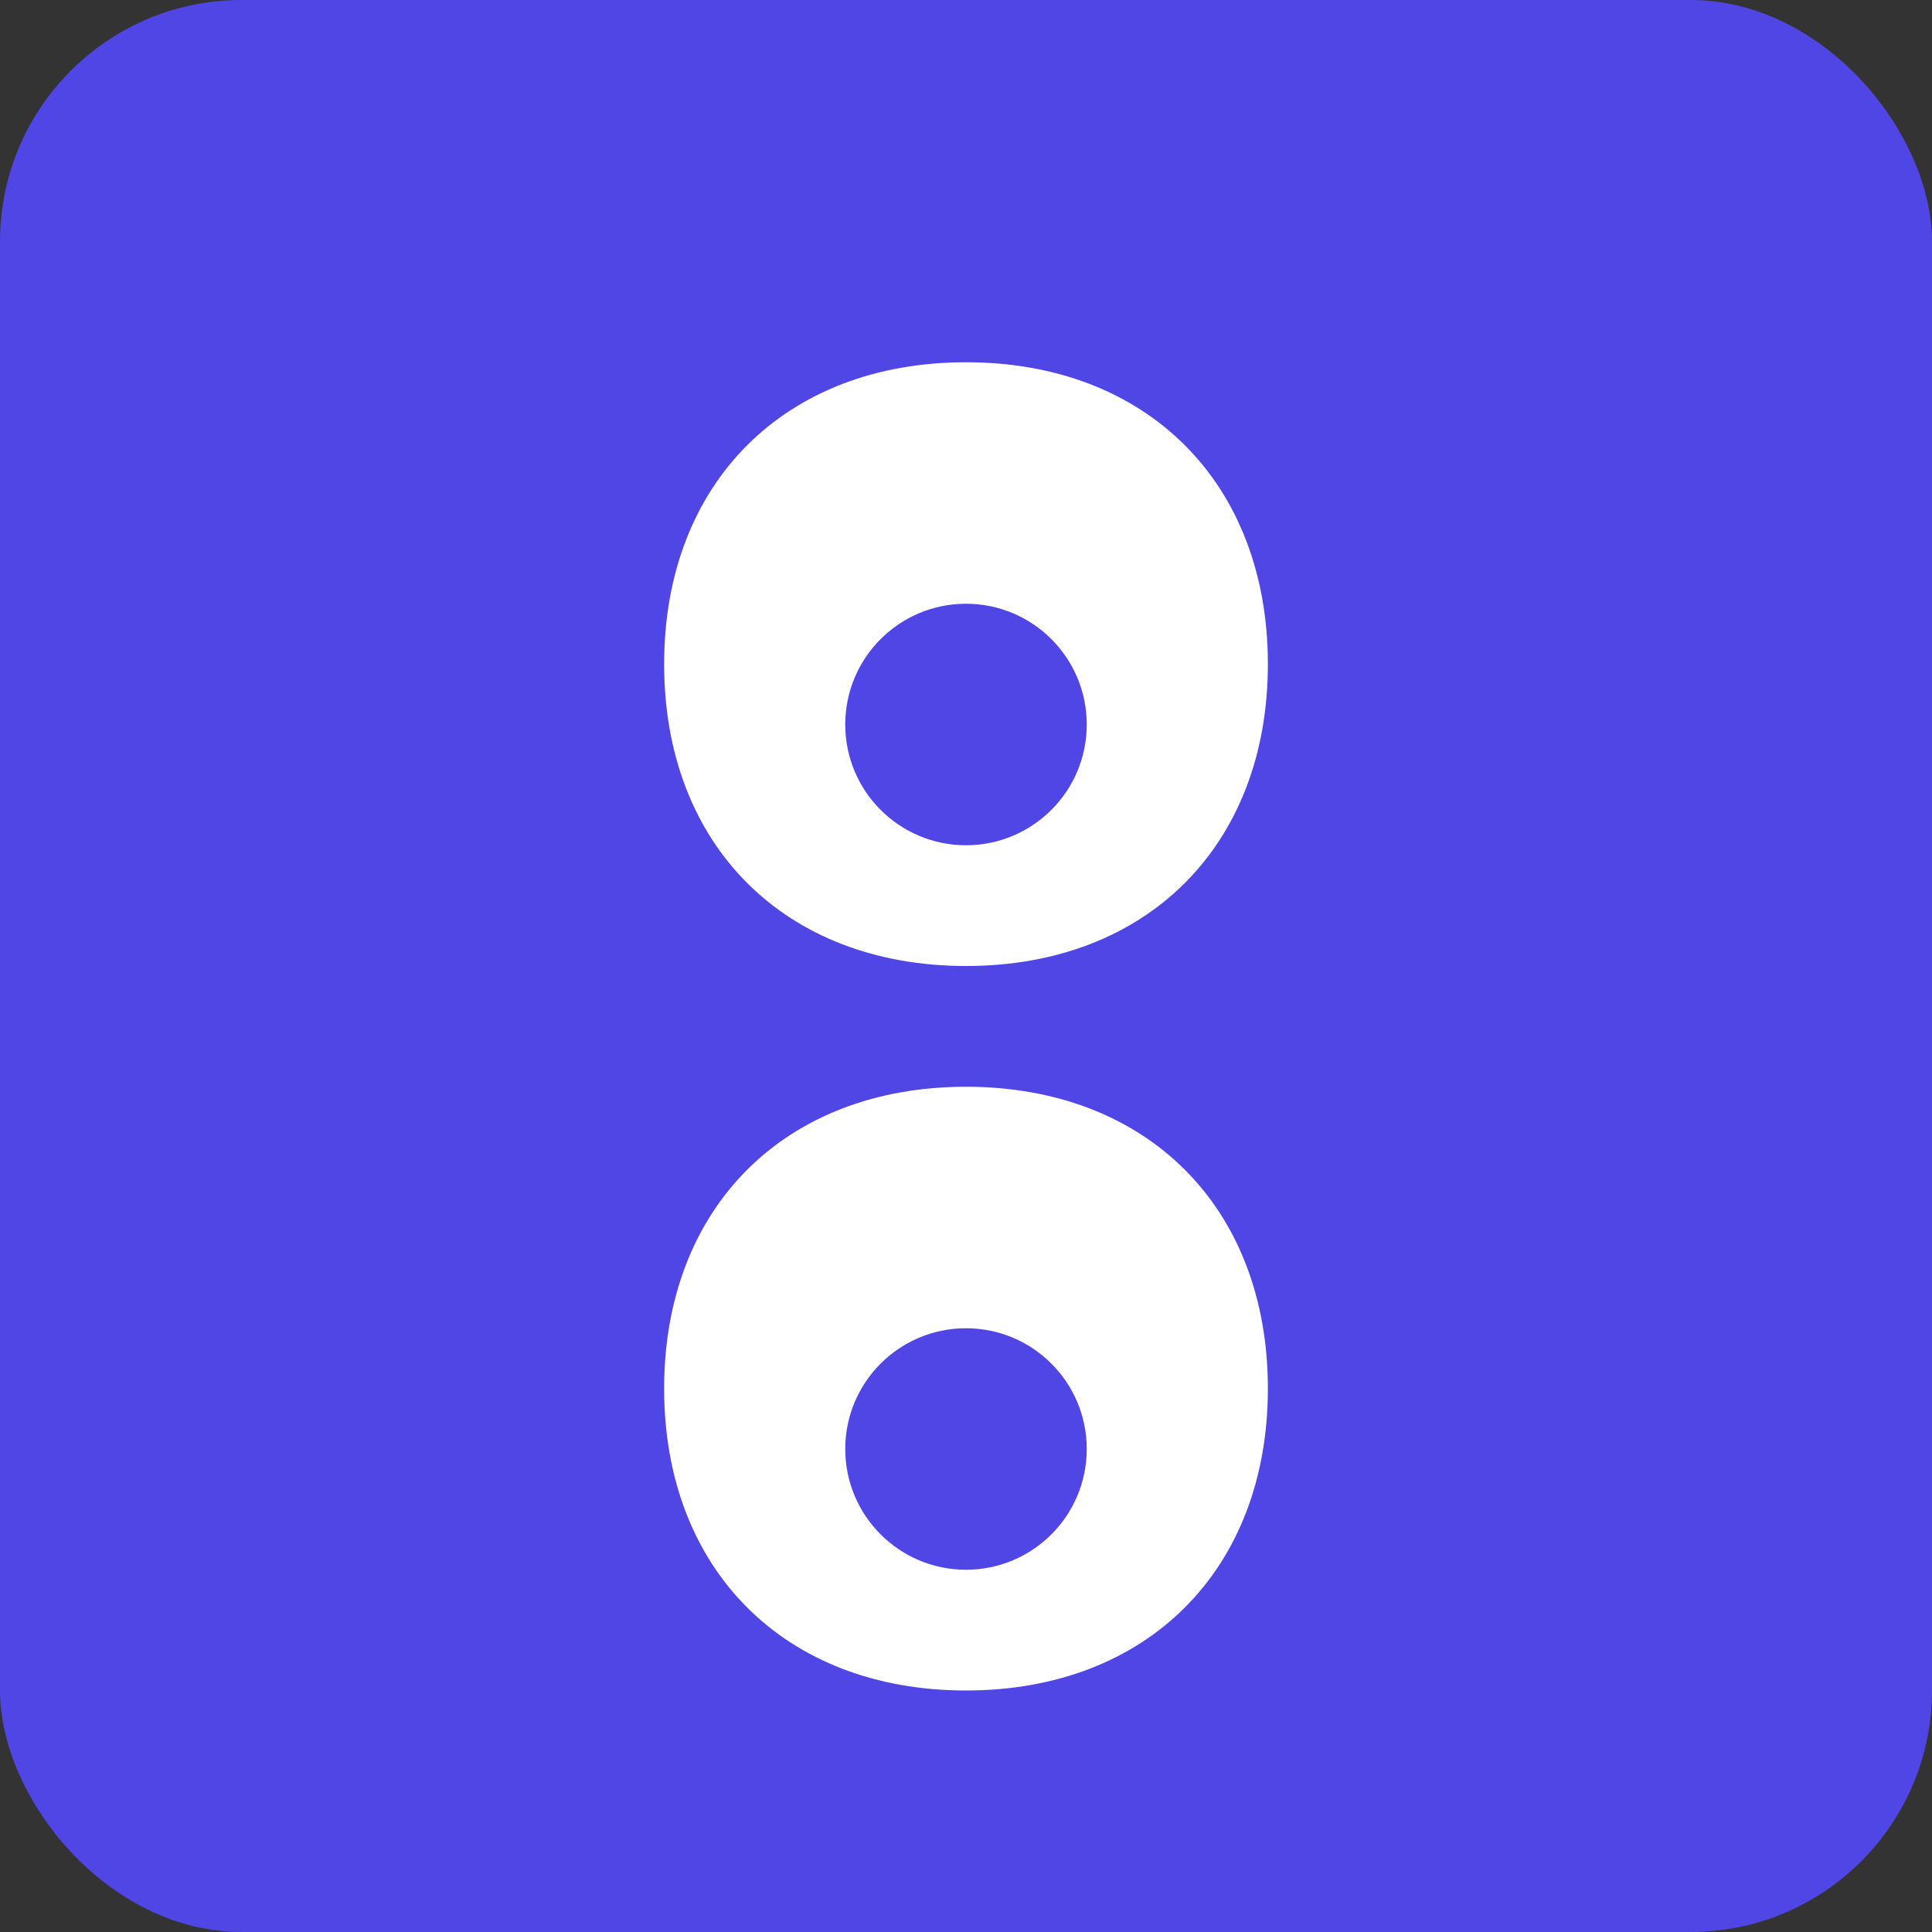 <svg width="16" height="16" viewBox="0 0 16 16" xmlns="http://www.w3.org/2000/svg">
  <rect x="0" y="0" width="16" height="16" fill="#333333" stroke="none"/>
  <rect width="16" height="16" fill="#4F46E5" rx="2"/>
  <path d="M8 3C6.5 3 5.5 4 5.5 5.5C5.5 7 6.5 8 8 8C9.5 8 10.5 7 10.5 5.5C10.5 4 9.5 3 8 3ZM8 9C6.5 9 5.5 10 5.5 11.5C5.5 13 6.5 14 8 14C9.5 14 10.5 13 10.5 11.5C10.5 10 9.5 9 8 9Z" fill="white"/>
  <circle cx="8" cy="6" r="1" fill="#4F46E5"/>
  <circle cx="8" cy="12" r="1" fill="#4F46E5"/>
</svg>
